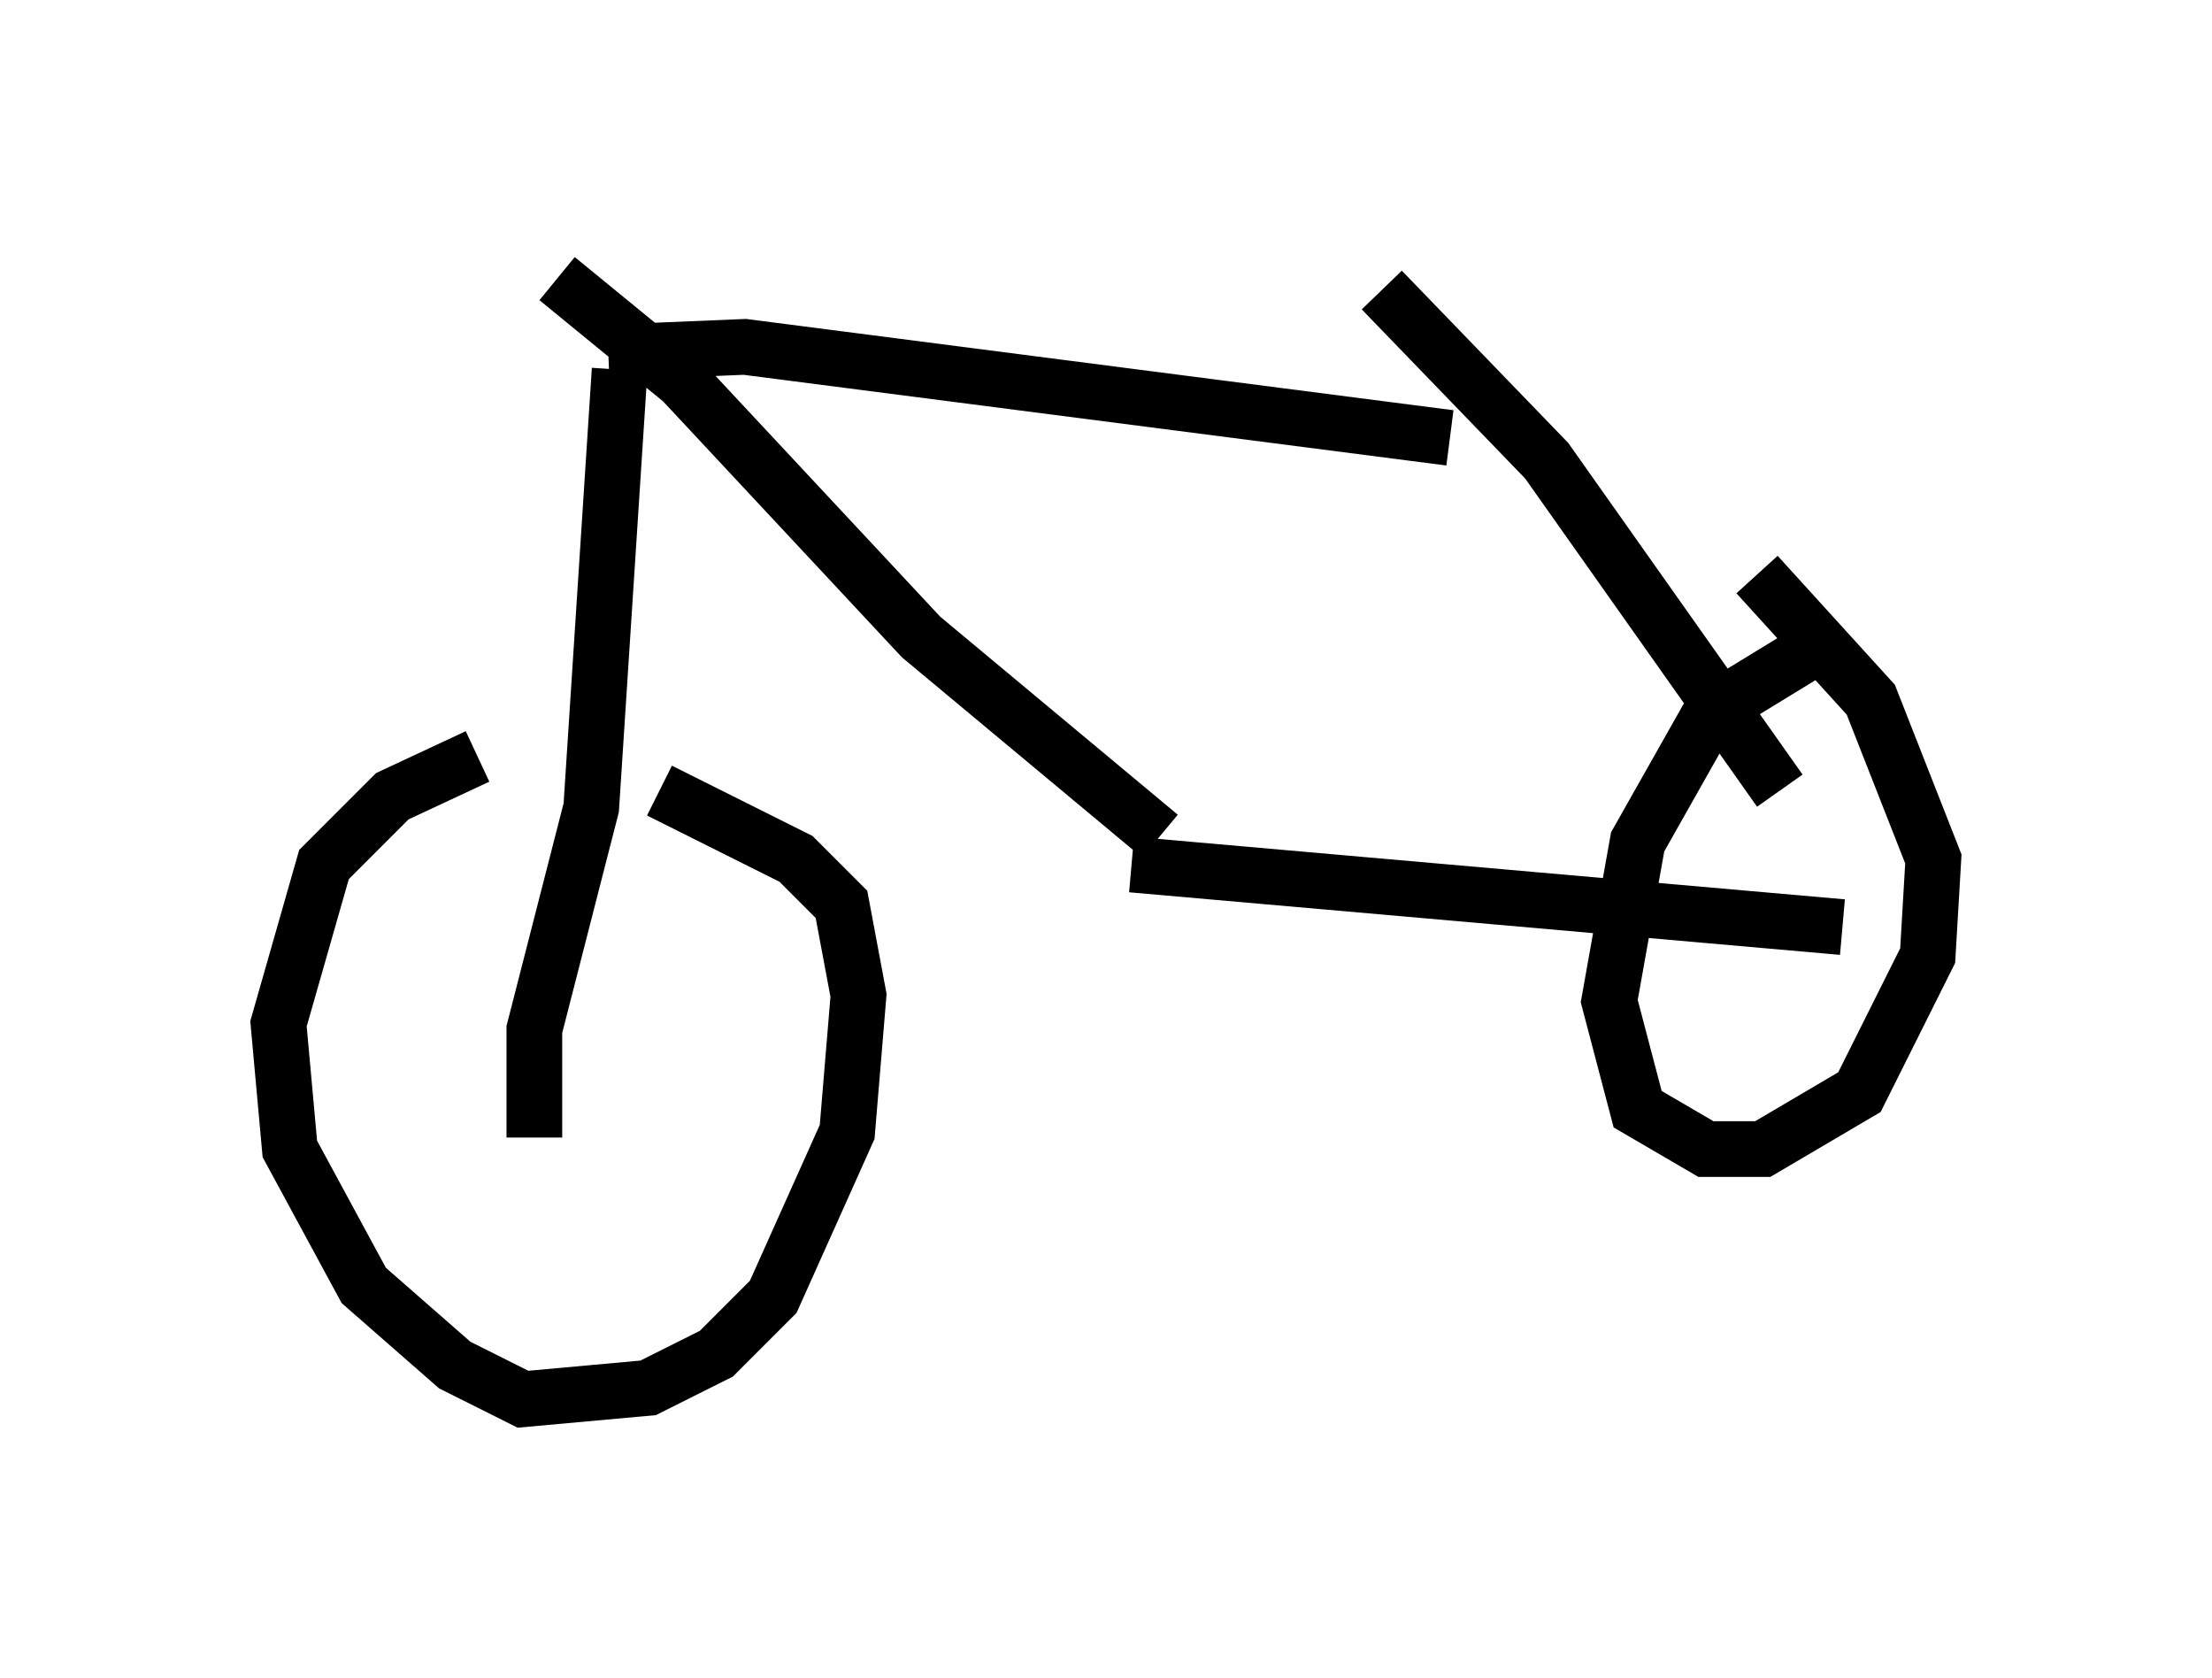 <?xml version="1.0" encoding="utf-8" ?>
<svg baseProfile="full" height="30.111" version="1.1" width="39.707" xmlns="http://www.w3.org/2000/svg" xmlns:ev="http://www.w3.org/2001/xml-events" xmlns:xlink="http://www.w3.org/1999/xlink"><defs /><rect fill="white" height="30.111" width="39.707" x="0" y="0" /><path d="M10.41, 13.881 m-1.838, -0.306 l-1.531, 0.715 -1.225, 1.225 l-0.817, 2.858 0.204, 2.246 l1.327, 2.45 1.633, 1.429 l1.225, 0.613 2.246, -0.204 l1.225, -0.613 1.021, -1.021 l1.327, -2.96 0.204, -2.45 l-0.306, -1.633 -0.817, -0.817 l-2.45, -1.225 m-2.246, 6.227 l0.0, -1.94 1.021, -3.981 l0.51, -7.861 m-0.204, -0.306 l2.45, -0.102 12.658, 1.633 m-16.027, -2.858 l2.246, 1.838 4.288, 4.594 l4.288, 3.573 m-0.51, 0.51 l12.761, 1.123 m-8.269, -11.433 l2.96, 3.063 4.185, 5.921 m0.613, -2.552 l-1.838, 1.123 -1.327, 2.348 l-0.51, 2.858 0.51, 1.94 l1.225, 0.715 1.021, 0.0 l1.735, -1.021 1.225, -2.45 l0.102, -1.735 -1.123, -2.858 l-2.042, -2.246 " fill="none" stroke="black" stroke-width="1" /></svg>